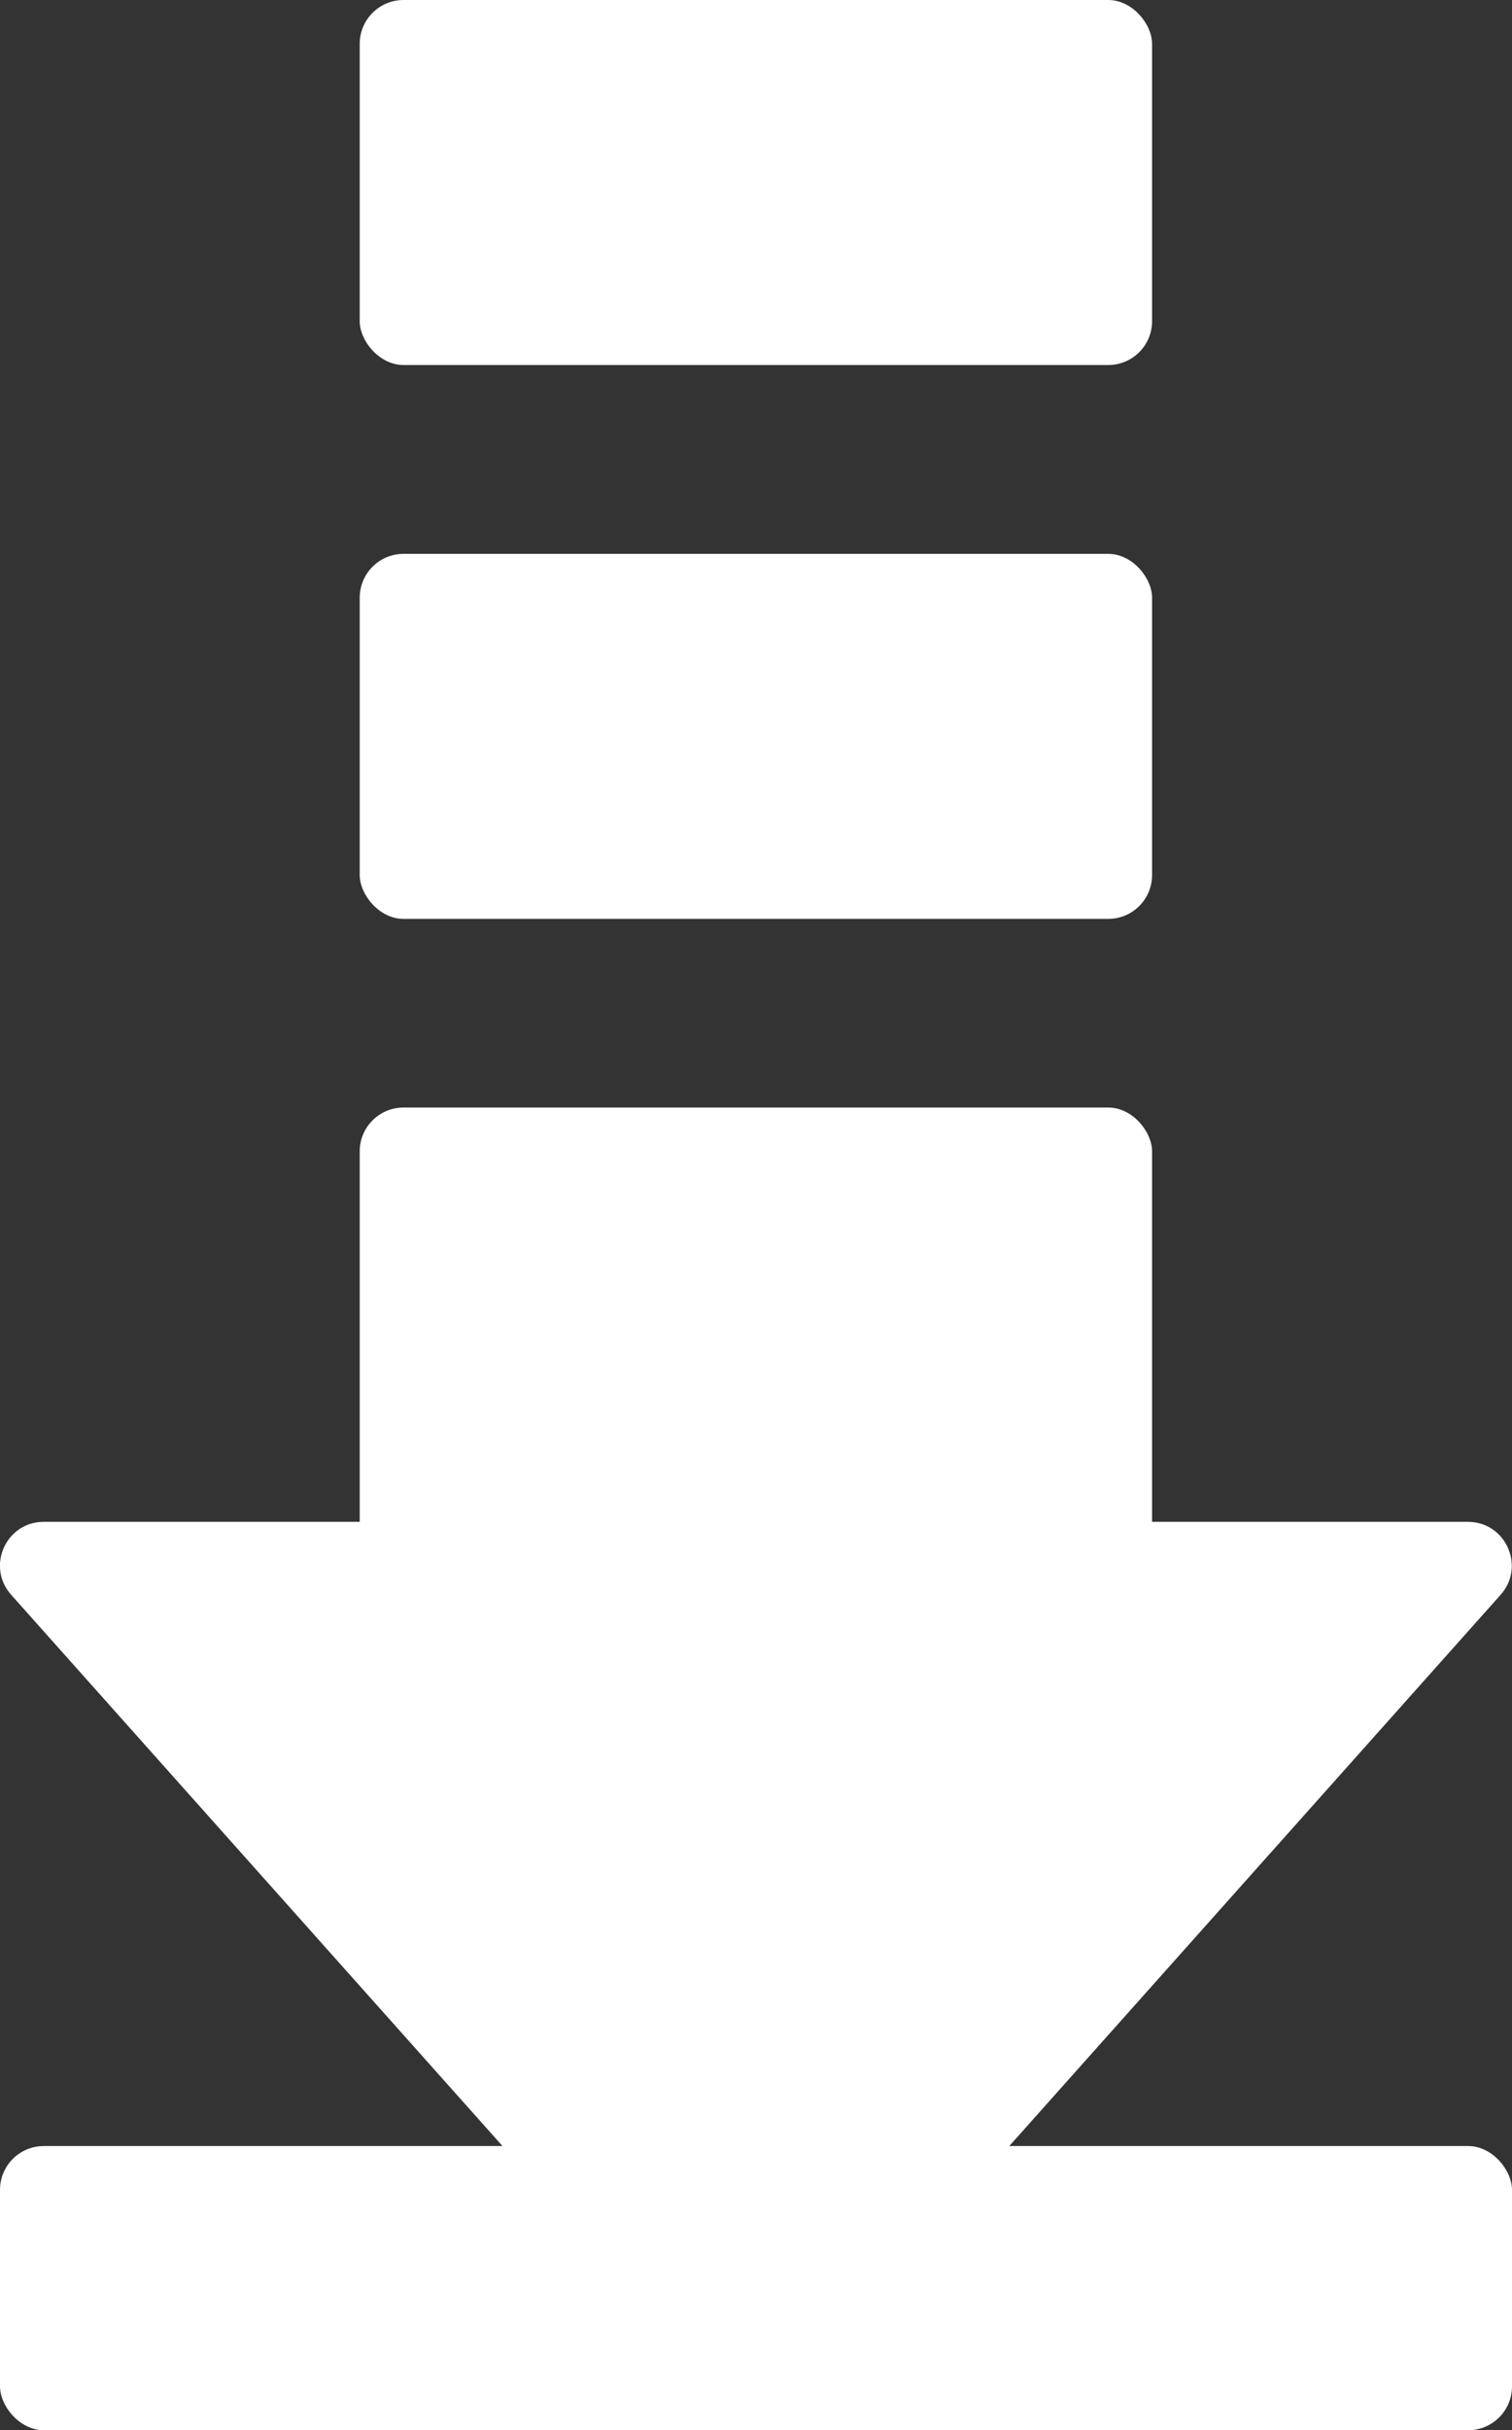 <?xml version="1.0" encoding="UTF-8"?>
<svg id="_レイヤー_1" data-name="レイヤー 1" xmlns="http://www.w3.org/2000/svg" viewBox="0 0 69.06 110.92">
  <rect x="0" y="0" width="69.06" height="110.92" fill="#333333" stroke="none"/>
  <defs>
    <style>
      .cls-1 {
        fill: #fff;
        stroke-width: 0px;
      }
    </style>
  </defs>
  <rect class="cls-1" x="16.43" width="36.19" height="16.66" rx="2" ry="2"/>
  <rect class="cls-1" x="16.43" y="25.28" width="36.19" height="16.66" rx="2" ry="2"/>
  <rect class="cls-1" y="97.95" width="69.06" height="12.97" rx="2" ry="2"/>
  <rect class="cls-1" x="16.43" y="50.55" width="36.19" height="39.64" rx="2" ry="2"/>
  <path class="cls-1" d="M36.02,109.25l32.52-36.46c1.15-1.29.23-3.33-1.49-3.33H2c-1.73,0-2.64,2.04-1.49,3.33l32.52,36.46c.8.89,2.19.89,2.98,0Z"/>
</svg>